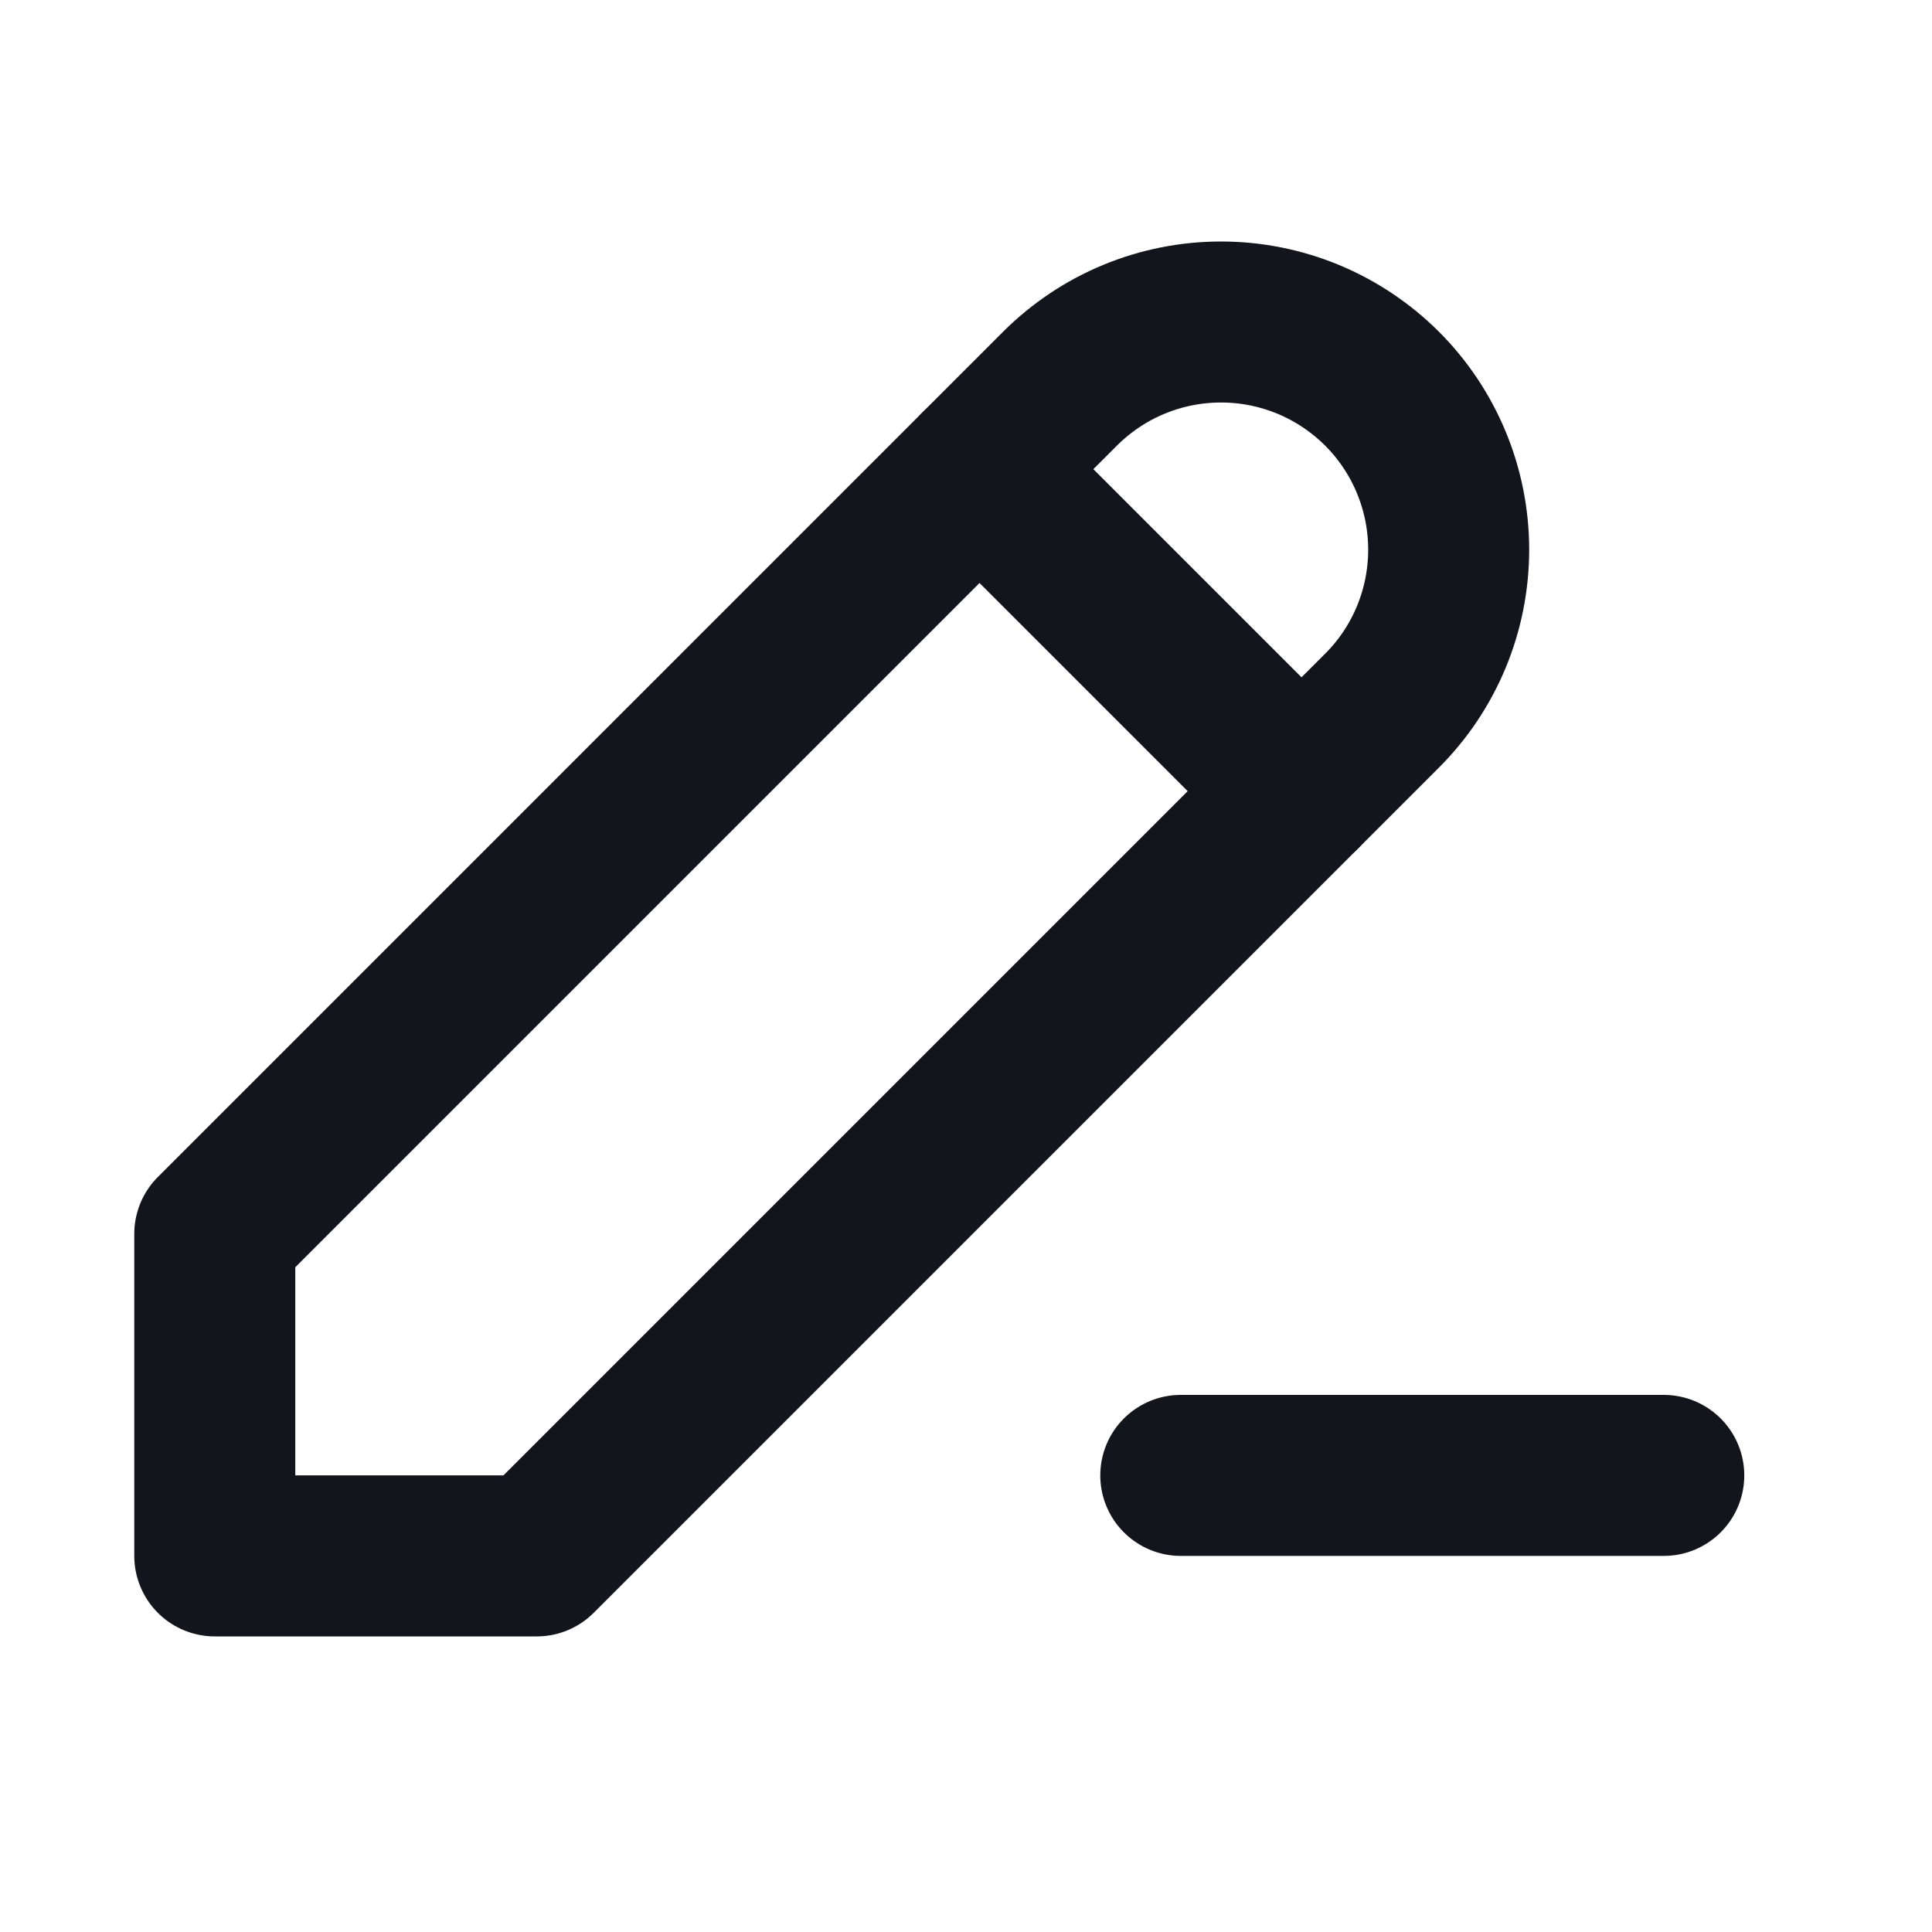 <svg width="24" height="24" viewBox="0 0 24 24" fill="none" xmlns="http://www.w3.org/2000/svg">
<mask id="mask0_327_11280" style="mask-type:alpha" maskUnits="userSpaceOnUse" x="0" y="0" width="24" height="24">
<rect width="24" height="24" fill="white"/>
</mask>
<g mask="url(#mask0_327_11280)">
<path d="M2.668 19.328H6.668L17.168 8.828C17.431 8.566 17.639 8.254 17.781 7.911C17.923 7.568 17.996 7.2 17.996 6.828C17.996 6.457 17.923 6.089 17.781 5.746C17.639 5.403 17.431 5.091 17.168 4.828C16.905 4.566 16.593 4.357 16.25 4.215C15.907 4.073 15.539 4 15.168 4C14.796 4 14.429 4.073 14.086 4.215C13.742 4.357 13.431 4.566 13.168 4.828L2.668 15.328V19.328Z" stroke="#12151C" stroke-width="2" stroke-linecap="round" stroke-linejoin="round"/>
<path d="M12.168 5.828L16.168 9.828" stroke="#12151C" stroke-width="2" stroke-linecap="round" stroke-linejoin="round"/>
<path d="M14.668 18.328H20.668" stroke="#12151C" stroke-width="2" stroke-linecap="round" stroke-linejoin="round"/>
</g>
</svg>
